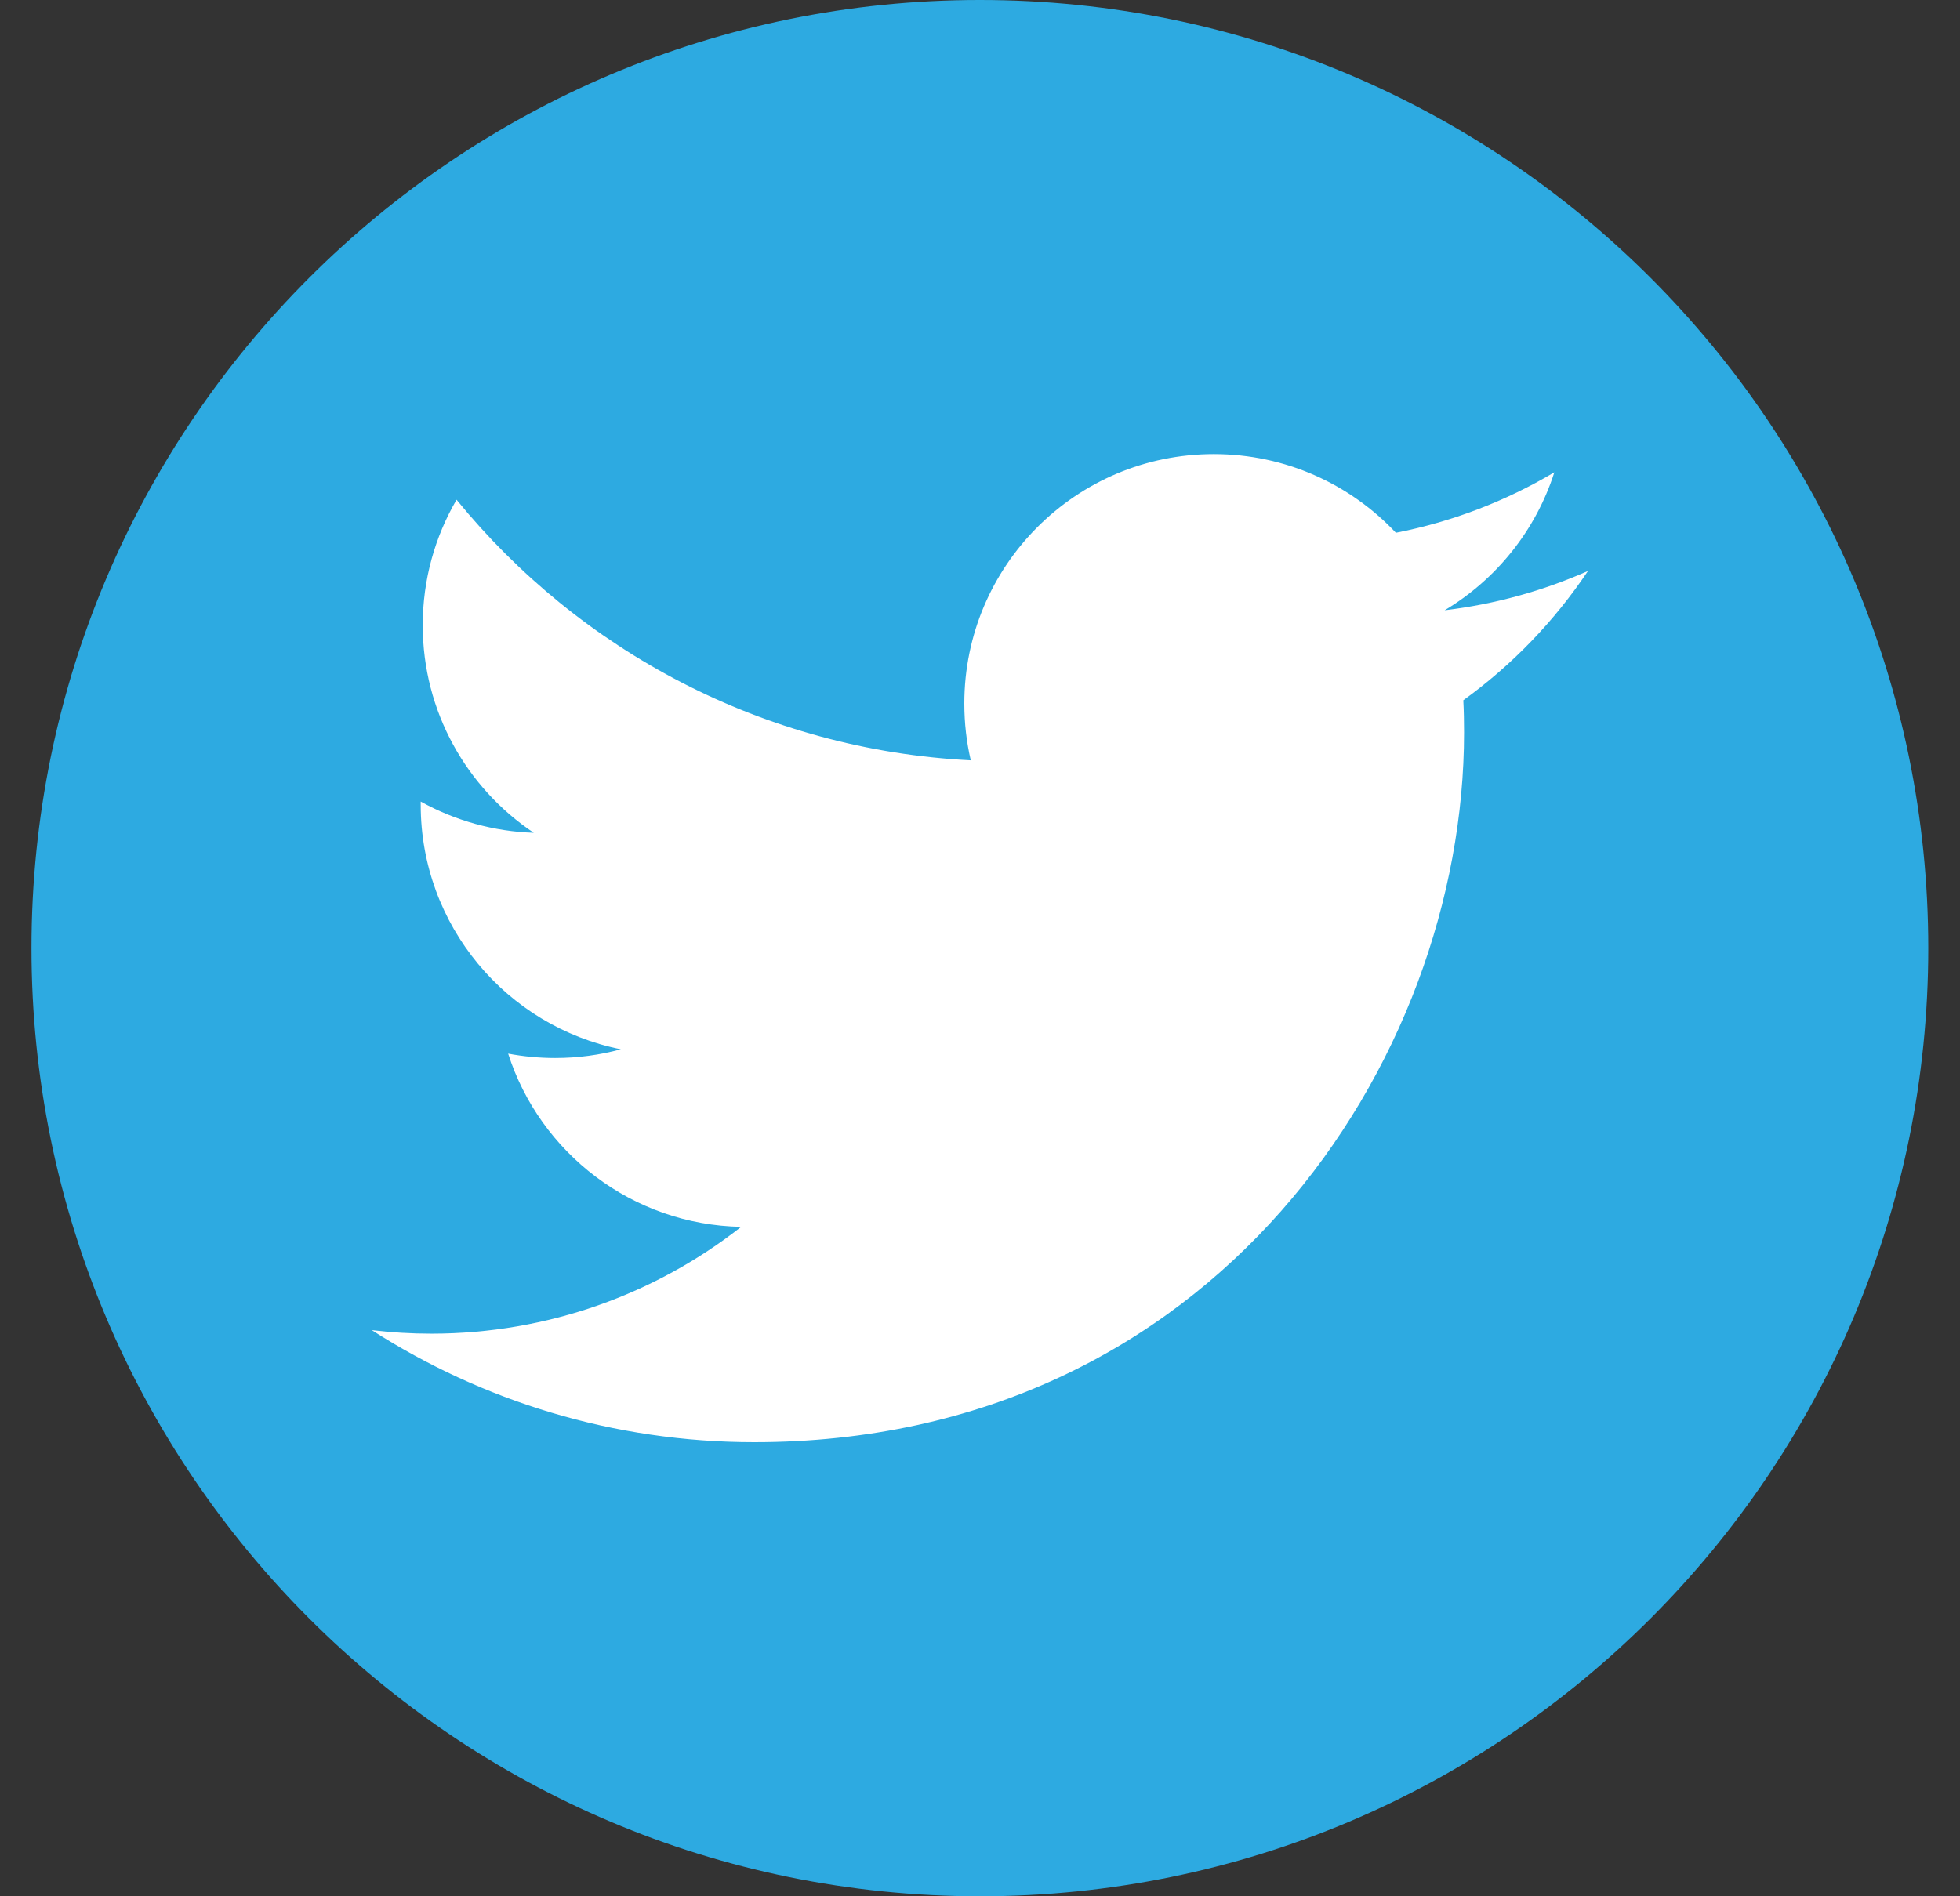 <svg width="31" height="30" viewBox="0 0 31 30" fill="none" xmlns="http://www.w3.org/2000/svg">
<rect x="0" y="0" width="31" height="30" fill="#333333" stroke="none"/>
<g clip-path="url(#clip0_127_1803)">
<path d="M15.498 30C23.782 30 30.498 23.284 30.498 15C30.498 6.716 23.782 0 15.498 0C7.214 0 0.498 6.716 0.498 15C0.498 23.284 7.214 30 15.498 30Z" fill="#2DAAE1"/>
<path d="M25.116 9.033C24.408 9.347 23.648 9.559 22.849 9.655C23.665 9.167 24.29 8.393 24.584 7.472C23.81 7.932 22.962 8.256 22.078 8.429C21.359 7.663 20.333 7.184 19.198 7.184C17.019 7.184 15.252 8.95 15.252 11.13C15.252 11.439 15.287 11.74 15.354 12.029C12.074 11.864 9.167 10.293 7.221 7.906C6.881 8.489 6.686 9.167 6.686 9.891C6.686 11.259 7.383 12.467 8.442 13.175C7.815 13.155 7.202 12.986 6.654 12.681V12.731C6.654 14.643 8.014 16.238 9.819 16.6C9.488 16.691 9.14 16.738 8.78 16.738C8.525 16.738 8.278 16.714 8.037 16.669C8.539 18.236 9.996 19.377 11.723 19.409C10.372 20.468 8.67 21.099 6.822 21.099C6.504 21.099 6.189 21.08 5.88 21.043C7.627 22.163 9.701 22.816 11.929 22.816C19.187 22.816 23.156 16.803 23.156 11.589C23.156 11.418 23.153 11.248 23.144 11.079C23.918 10.519 24.585 9.827 25.116 9.033Z" fill="white"/>
</g>
<defs>
<clipPath id="clip0_127_1803">
<rect width="30" height="30" fill="white" transform="translate(0.498)"/>
</clipPath>
</defs>
</svg>
